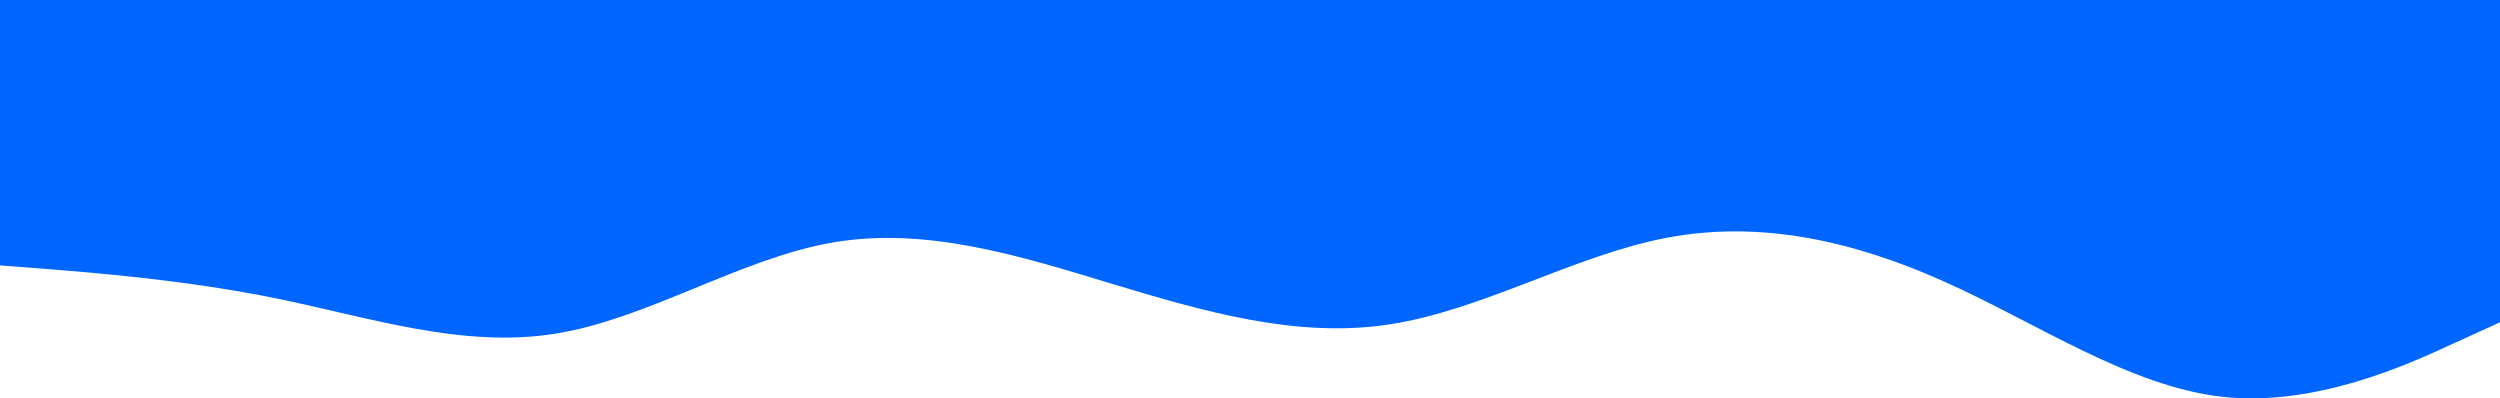 <svg width="1280" height="204" viewBox="0 0 1280 204" fill="none" xmlns="http://www.w3.org/2000/svg">
<path d="M0 135.893L23.751 137.696C47.36 139.637 94.862 143.243 142.222 152.949C189.582 162.656 237.084 178.464 284.444 170.837C331.804 163.211 379.307 132.149 426.667 124.107C474.027 116.064 521.529 130.763 568.889 145.184C616.249 159.467 663.751 173.333 711.111 166.123C758.471 159.051 805.973 130.763 853.333 121.749C900.693 112.736 948.196 122.997 995.556 144.213C1042.92 165.429 1090.42 197.877 1137.78 203.147C1185.14 208.416 1232.64 186.784 1256.25 175.829L1280 165.013V0H1256.25C1232.64 0 1185.14 0 1137.78 0C1090.42 0 1042.92 0 995.556 0C948.196 0 900.693 0 853.333 0C805.973 0 758.471 0 711.111 0C663.751 0 616.249 0 568.889 0C521.529 0 474.027 0 426.667 0C379.307 0 331.804 0 284.444 0C237.084 0 189.582 0 142.222 0C94.862 0 47.36 0 23.751 0H0V135.893Z" fill="#0066FF"/>
</svg>
